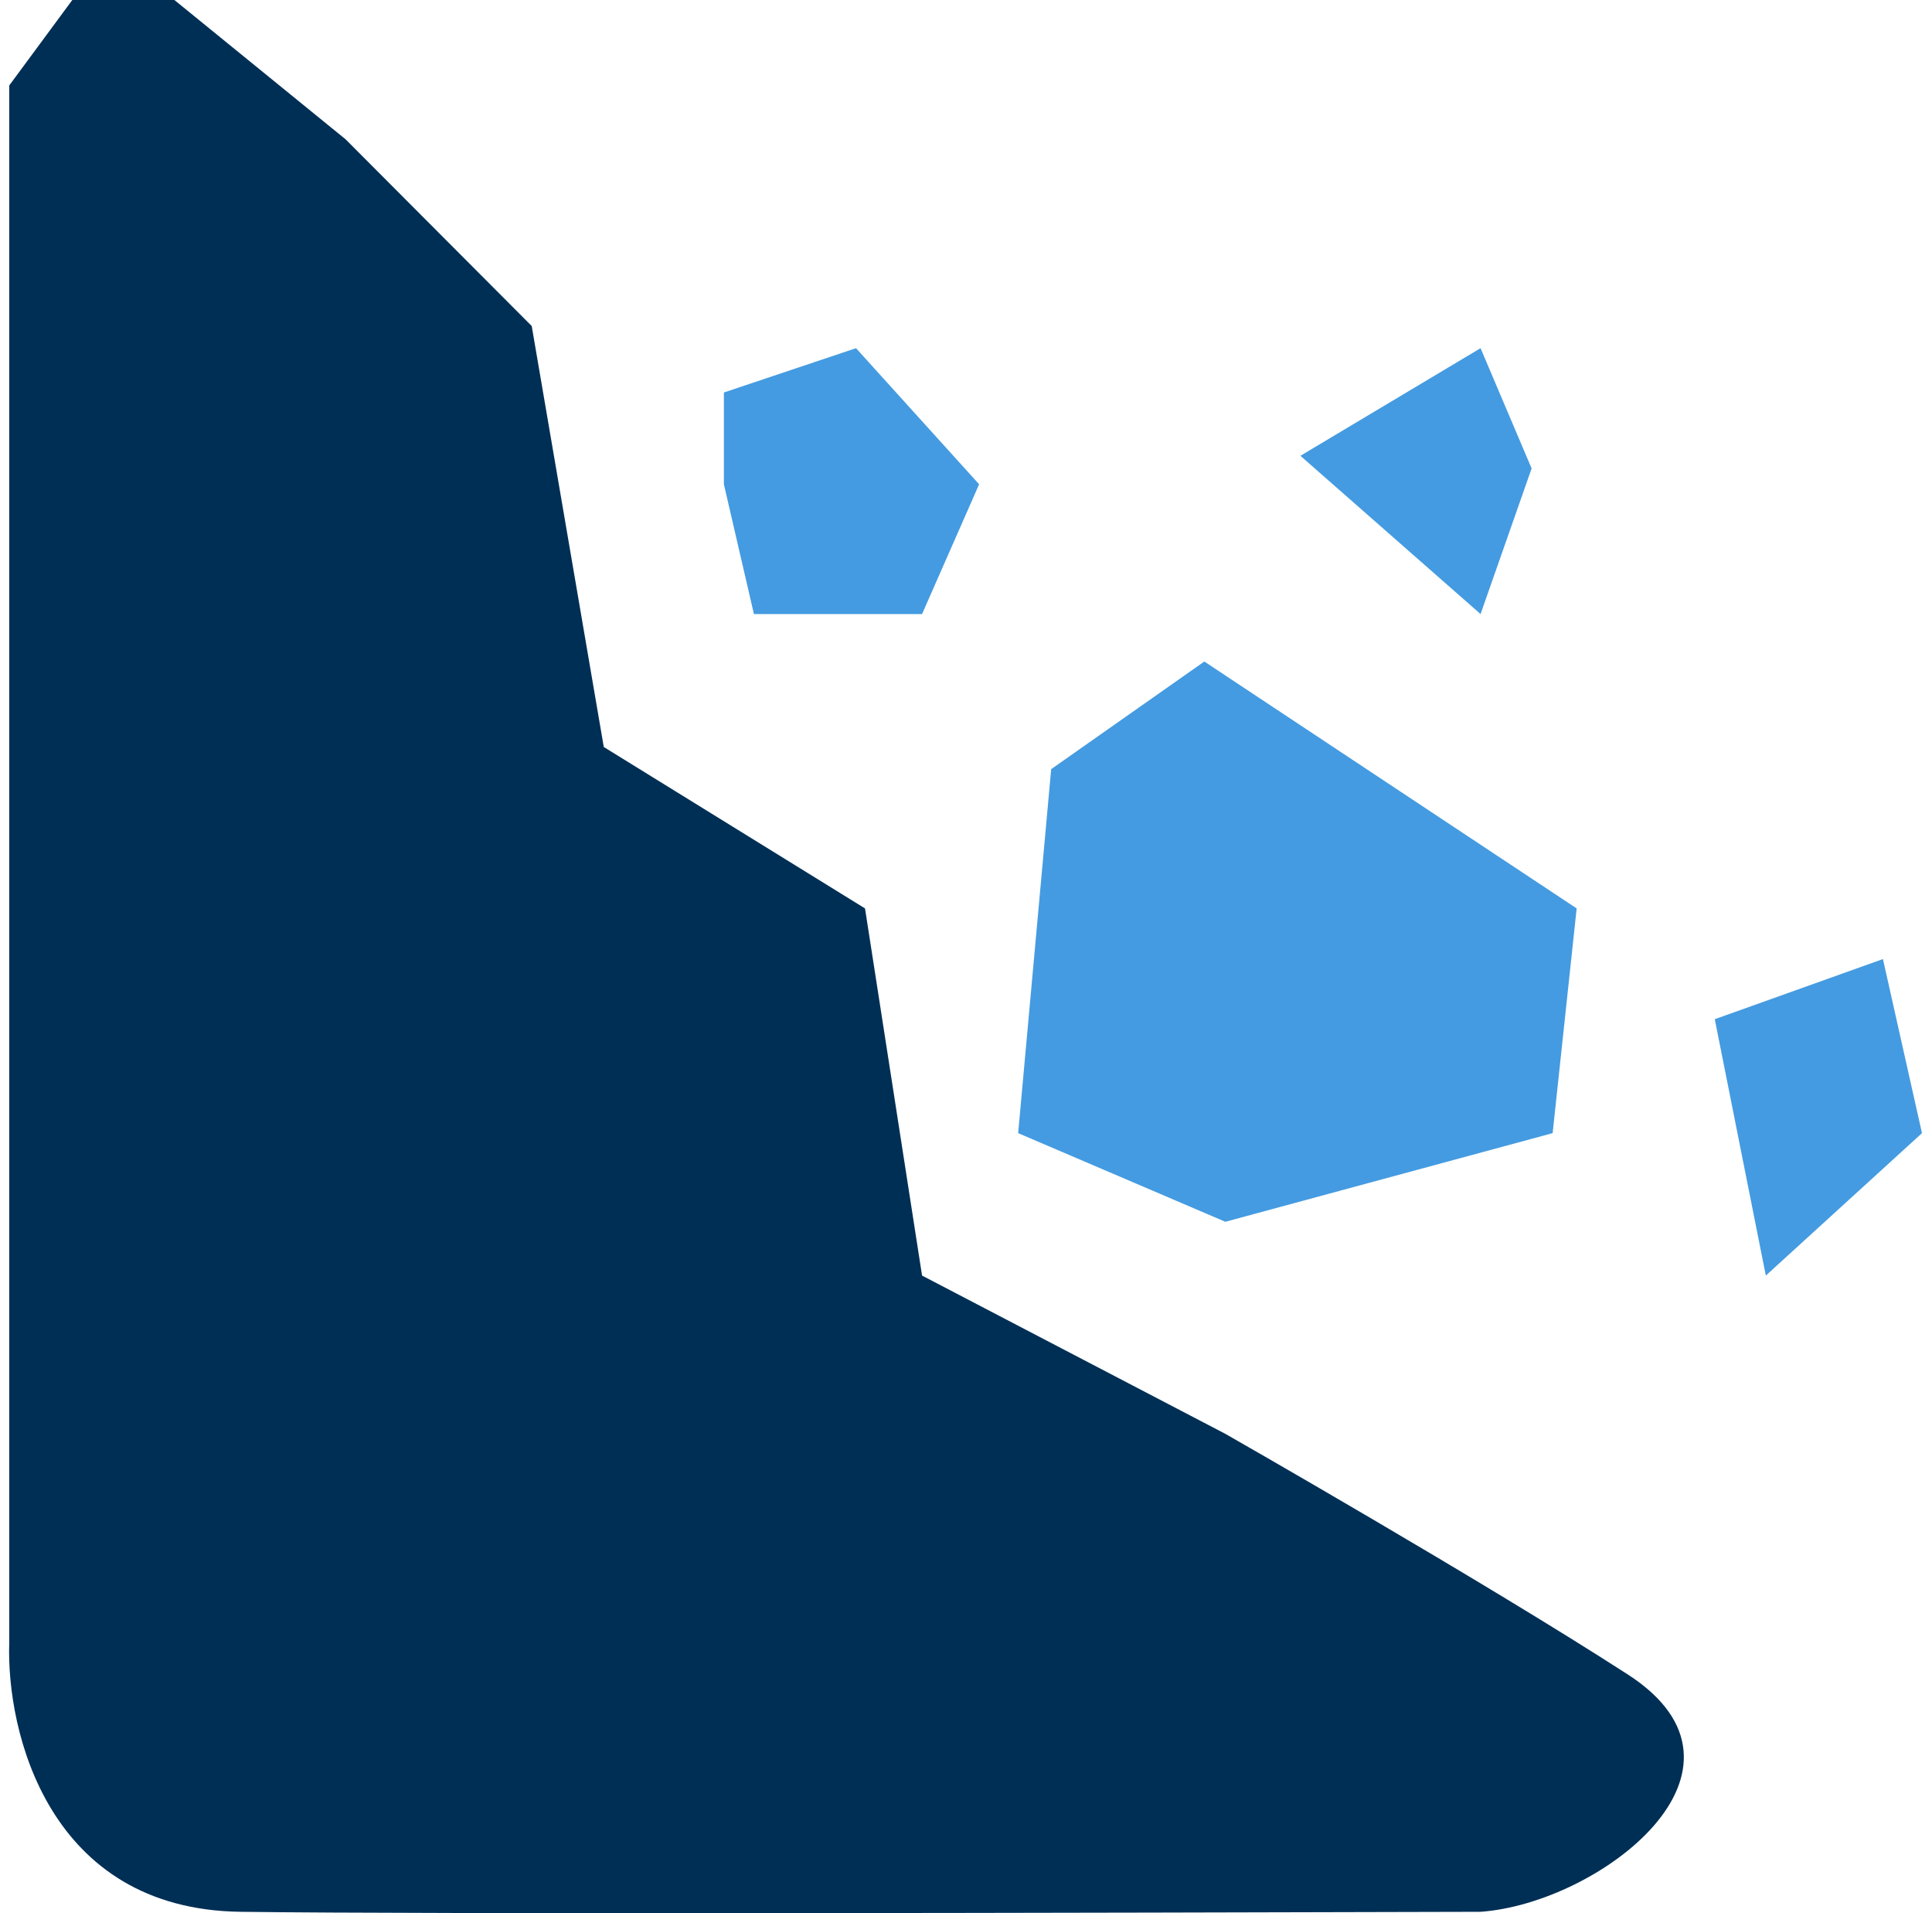 <svg width="101" height="100" viewBox="0 0 101 100" fill="none" xmlns="http://www.w3.org/2000/svg">
<path d="M54.953 40.202L53.227 59.228L64.058 63.861L81.168 59.228L82.424 47.482L62.959 34.577L54.953 40.202Z" fill="#449BE1"/>
<path d="M92.313 66.673L89.644 53.272L98.435 50.129L100.476 59.228L92.313 66.673Z" fill="#449BE1"/>
<path d="M67.982 23.824L77.4 18.199L80.069 24.485L77.4 32.096L67.982 23.824Z" fill="#449BE1"/>
<path d="M37.843 25.313L39.413 32.096H48.203L51.186 25.313L44.75 18.199L37.843 20.515V25.313Z" fill="#449BE1"/>
<path d="M0.483 4.467V85.864C0.326 90.497 2.524 99.795 12.57 99.927C22.617 100.059 57.151 99.982 77.4 99.927C83.627 99.486 92.784 92.482 85.092 87.519C77.4 82.555 64.058 74.945 64.058 74.945L48.203 66.673L45.221 47.482L31.564 39.044L27.797 17.041L18.064 7.279L9.117 0H3.78L0.483 4.467Z" fill="#002F55"/>
</svg>
